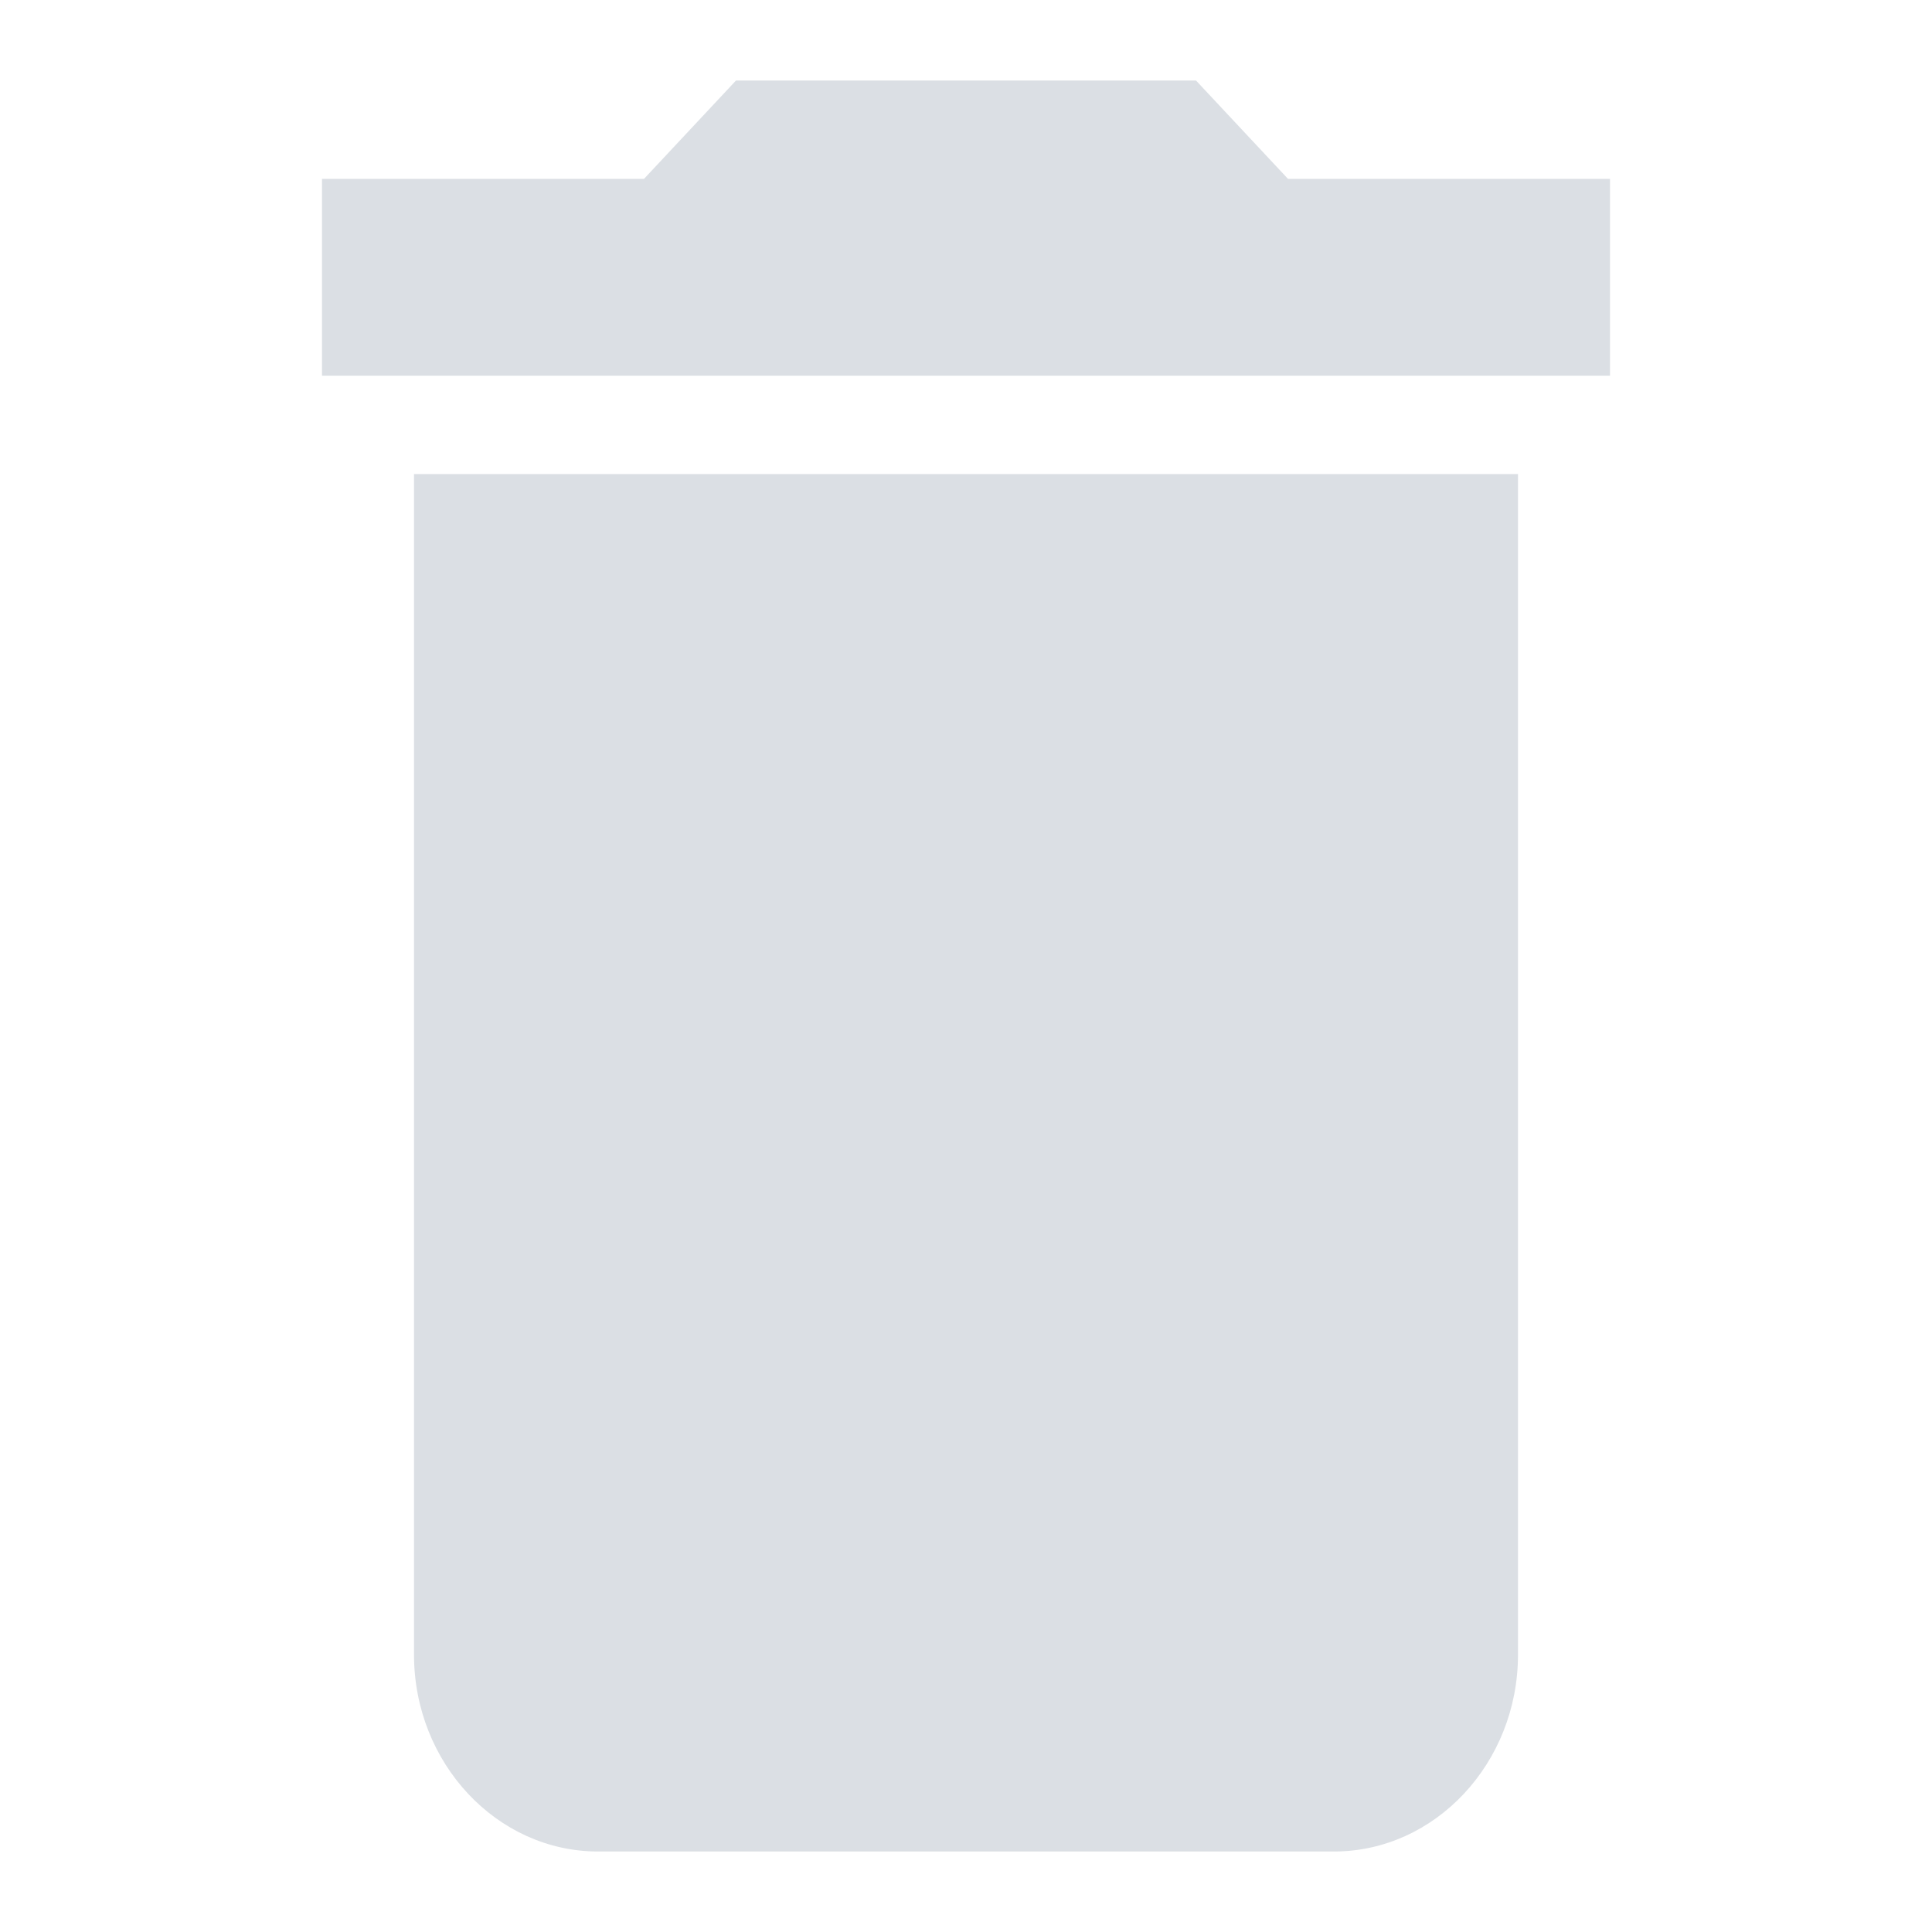 <svg width="24" height="24" viewBox="0 0 24 24" fill="none" xmlns="http://www.w3.org/2000/svg">
<path fill-rule="evenodd" clip-rule="evenodd" d="M5.143 20.556C5.143 21.9 6.171 23 7.429 23H16.571C17.829 23 18.857 21.9 18.857 20.556V5.889H5.143V20.556ZM20 2.222H16L14.857 1H9.143L8 2.222H4V4.667H20V2.222Z" fill="#DBDFE4"/>
</svg>
